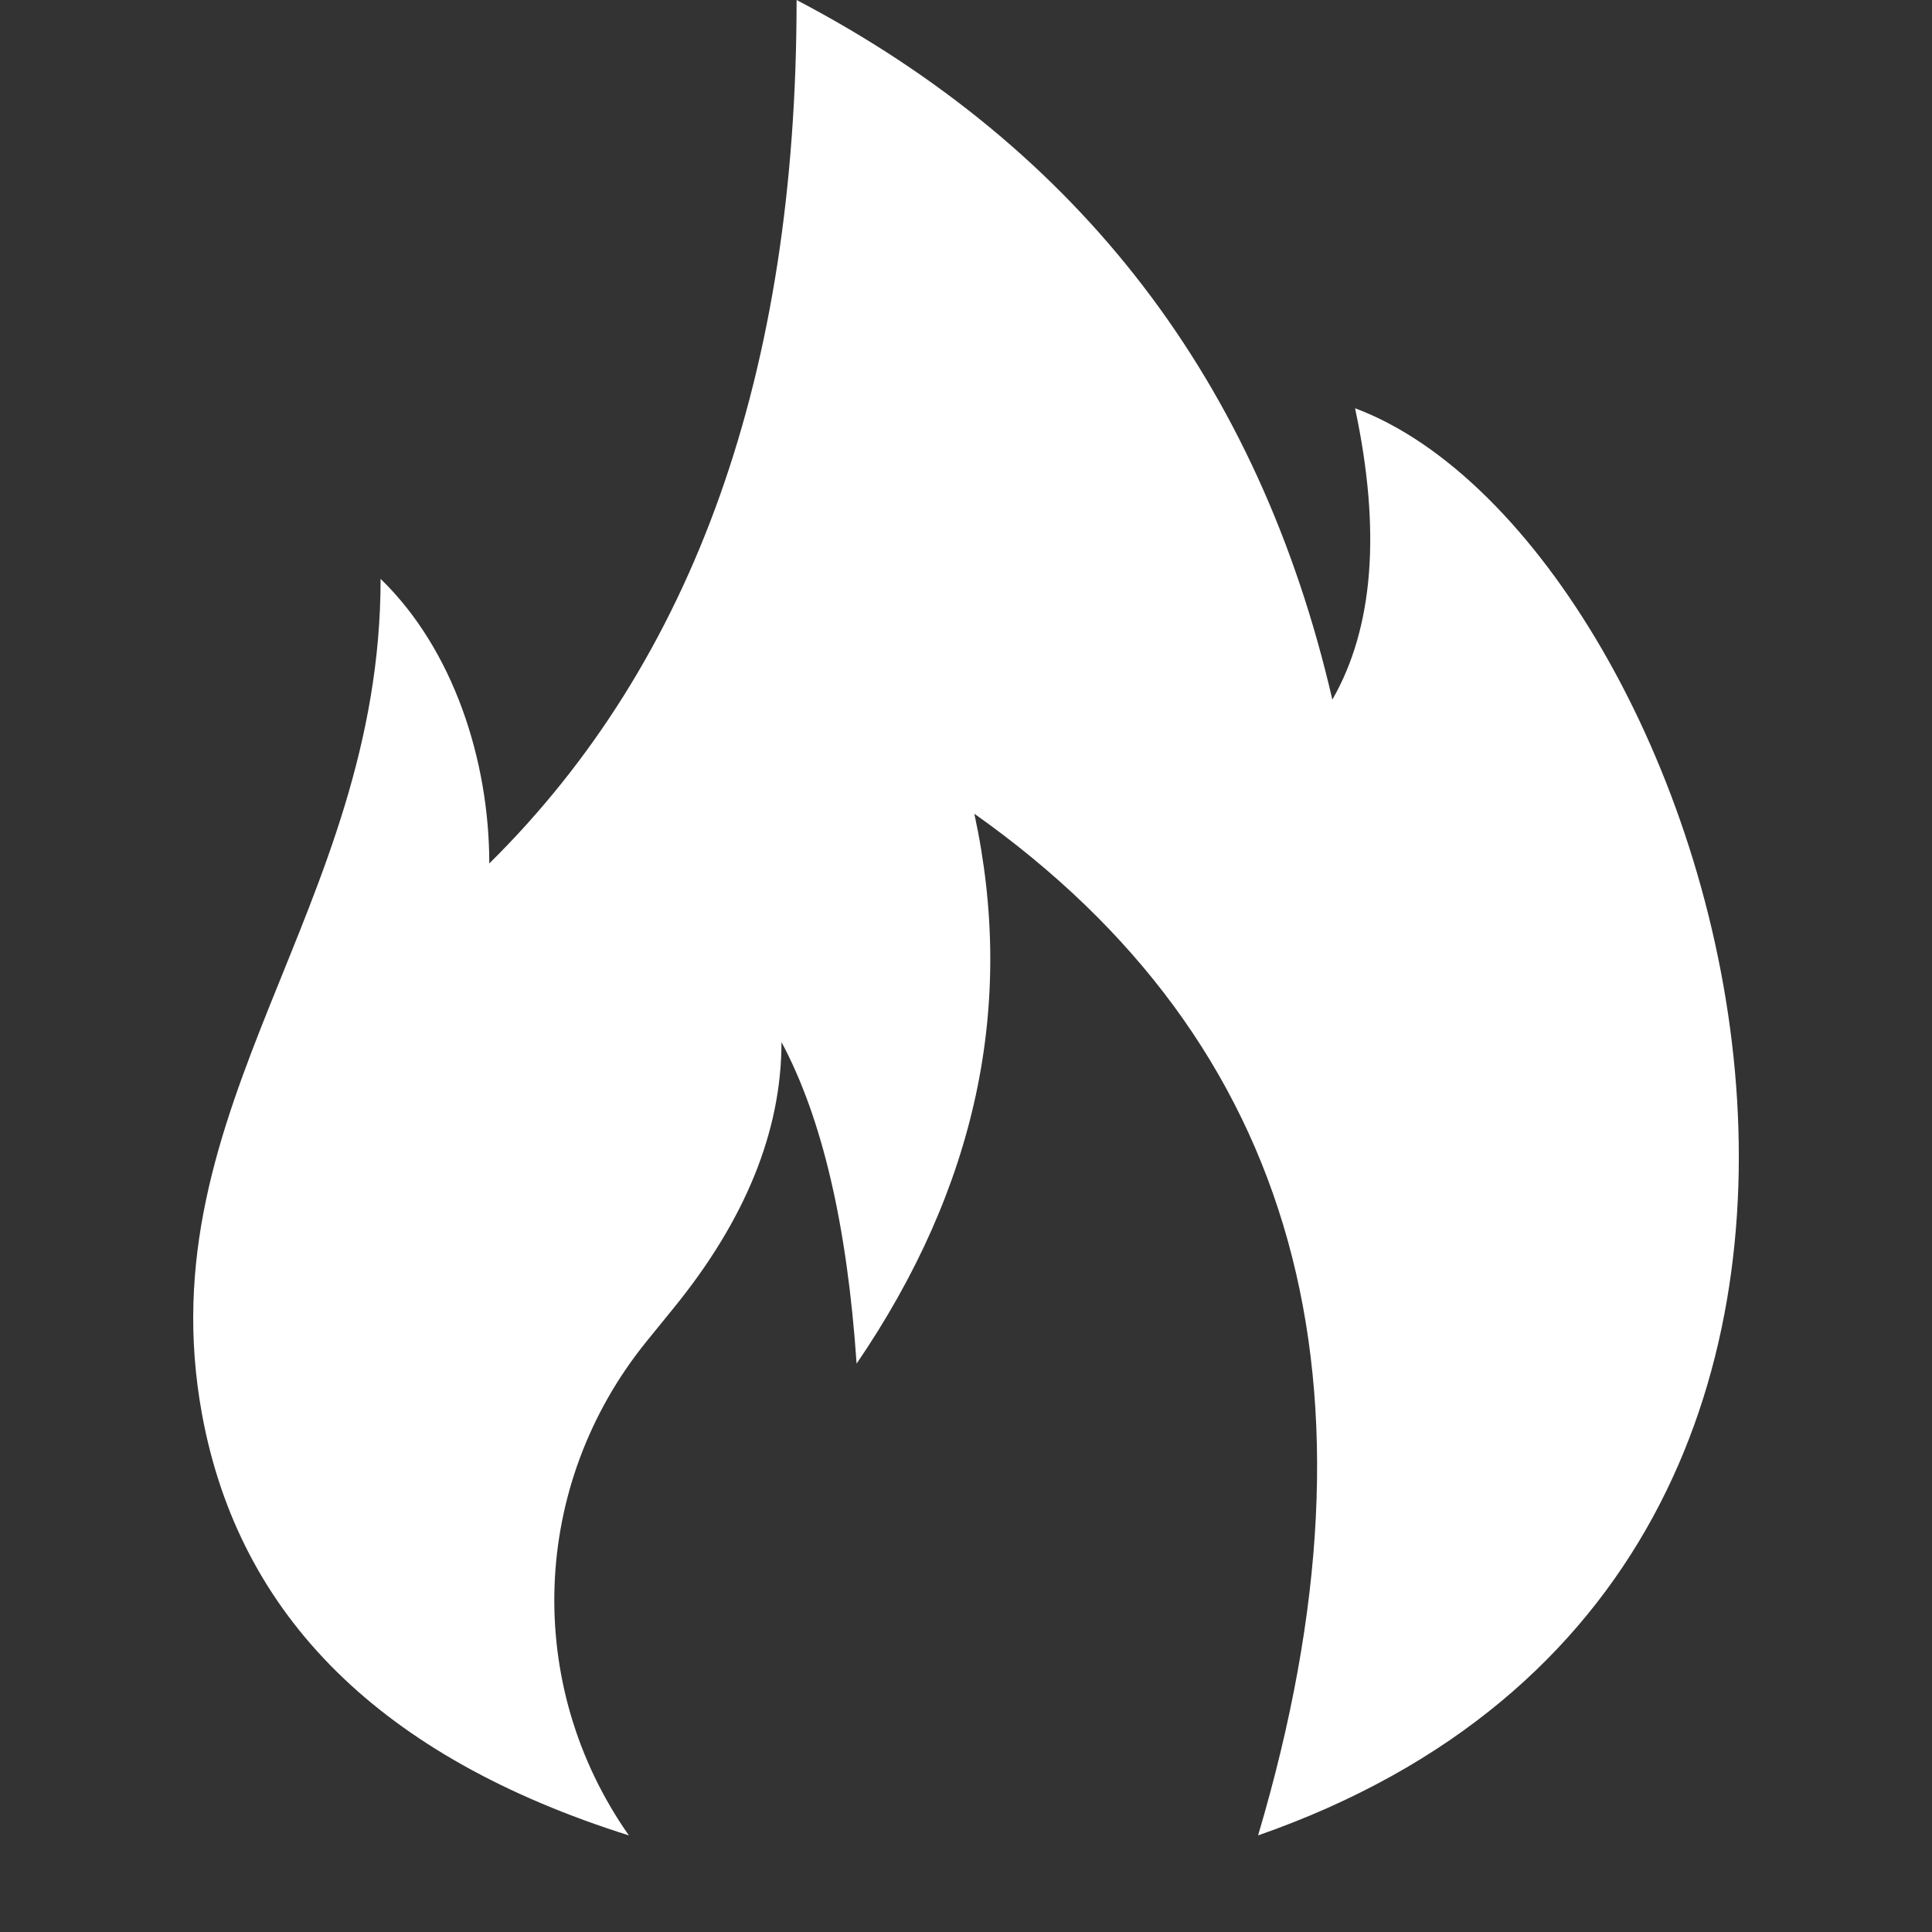 <svg width="16" height="16" viewBox="0 0 16 16" fill="none" xmlns="http://www.w3.org/2000/svg">
<rect x="0" y="0" width="16" height="16" fill="#333333" stroke="none"/>
<path fill-rule="evenodd" clip-rule="evenodd" d="M5.208 15.2C3.159 14.554 1.981 13.391 1.673 11.712C1.204 9.154 3.152 7.533 3.152 4.794C3.753 5.376 4.052 6.294 4.052 7.151C5.749 5.475 6.597 3.091 6.597 0C8.947 1.231 10.426 3.162 11.034 5.794C11.376 5.198 11.438 4.394 11.222 3.381C14.228 4.506 16.872 12.949 10.419 15.2C11.53 11.454 10.747 8.633 8.069 6.739C8.412 8.32 8.087 9.838 7.094 11.293C7.016 10.147 6.809 9.26 6.472 8.63C6.472 9.367 6.174 10.102 5.577 10.835C5.502 10.927 5.427 11.02 5.352 11.112L5.352 11.112C4.393 12.297 4.334 13.954 5.208 15.2Z" fill="white"/>
</svg>
